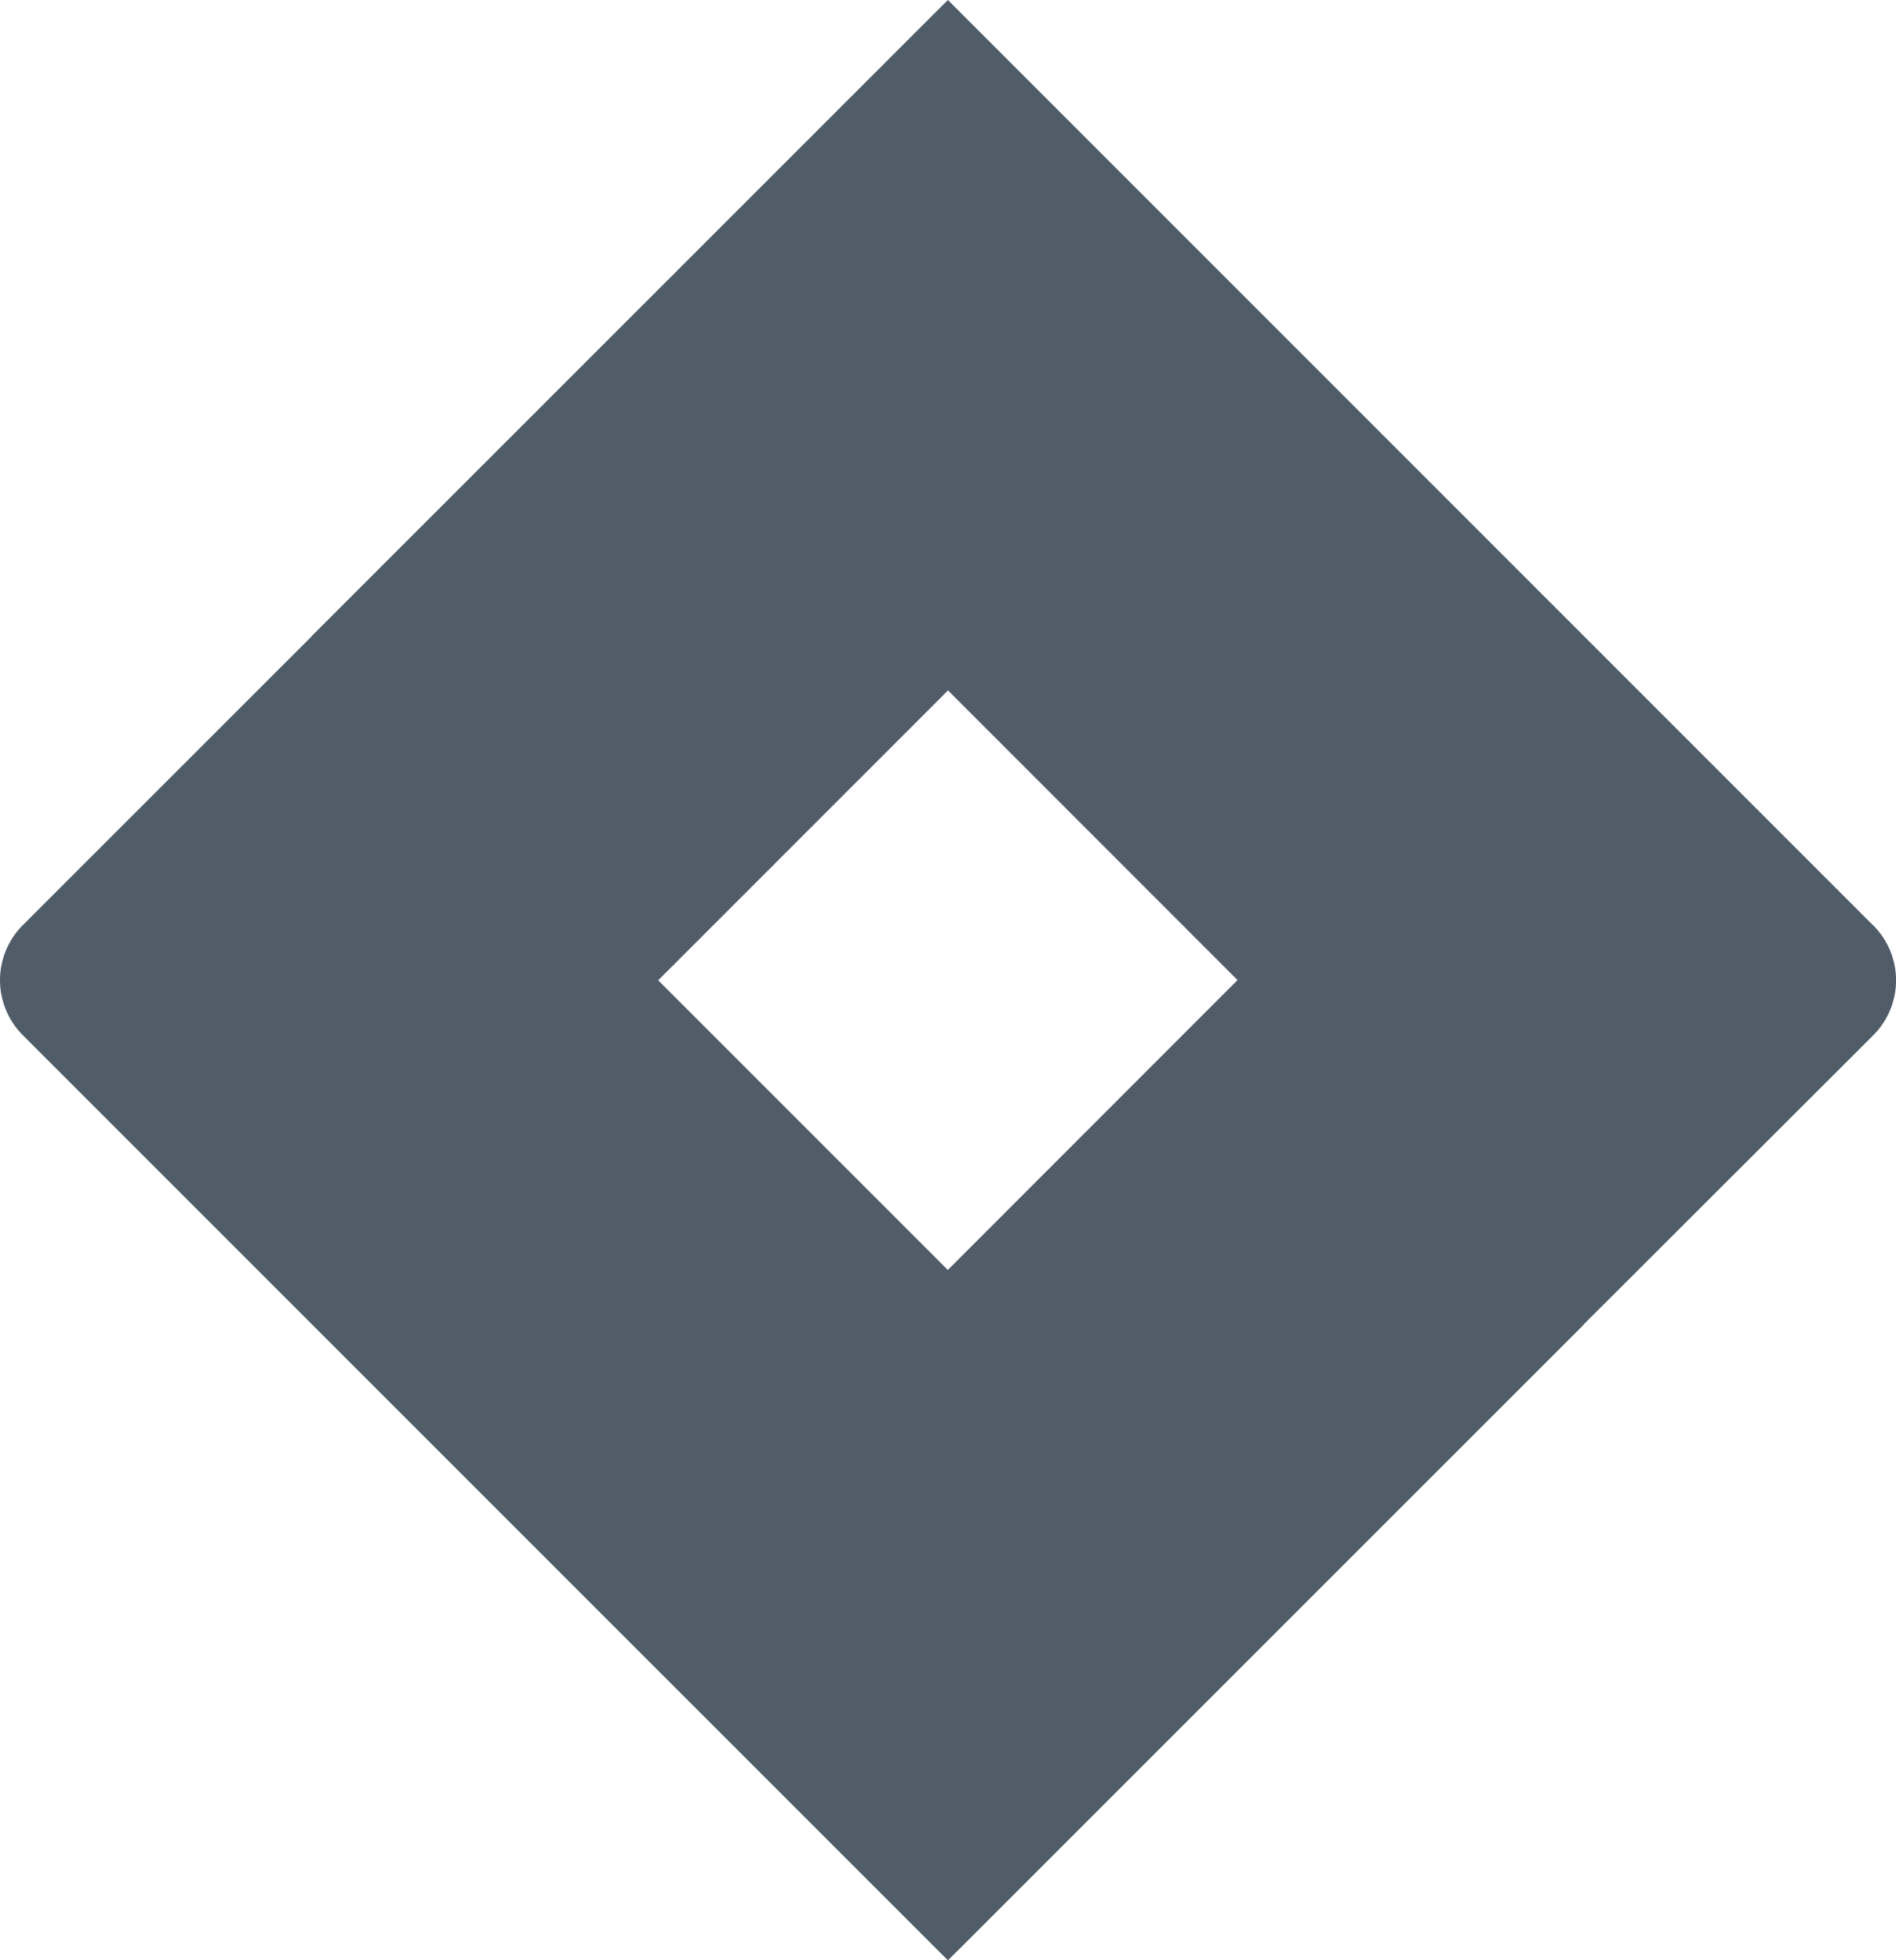 <svg xmlns="http://www.w3.org/2000/svg" width="61.908" height="64" viewBox="0 0 61.908 64">
  <g id="jira-seeklogo.com" transform="translate(-0.002)">
    <path id="Trazado_3324" data-name="Trazado 3324" d="M61.161,30.208,33.622,2.669,30.953,0,10.222,20.731.742,30.208a2.54,2.54,0,0,0,0,3.583l18.94,18.94L30.953,64,51.681,43.268l.323-.32,9.157-9.143a2.534,2.534,0,0,0,0-3.6ZM30.953,41.463,21.49,32l9.463-9.463L40.413,32Z" fill="#515c69"/>
    <path id="Trazado_3325" data-name="Trazado 3325" d="M56.394,22.73A15.929,15.929,0,0,1,56.326.27L35.62,20.967,46.889,32.236Z" transform="translate(-25.441 -0.193)" fill="#515c69"/>
    <path id="Trazado_3326" data-name="Trazado 3326" d="M117.816,111.91,108.33,121.4a15.934,15.934,0,0,1,0,22.531l20.763-20.751Z" transform="translate(-77.377 -79.936)" fill="#515c69"/>
  </g>
</svg>
